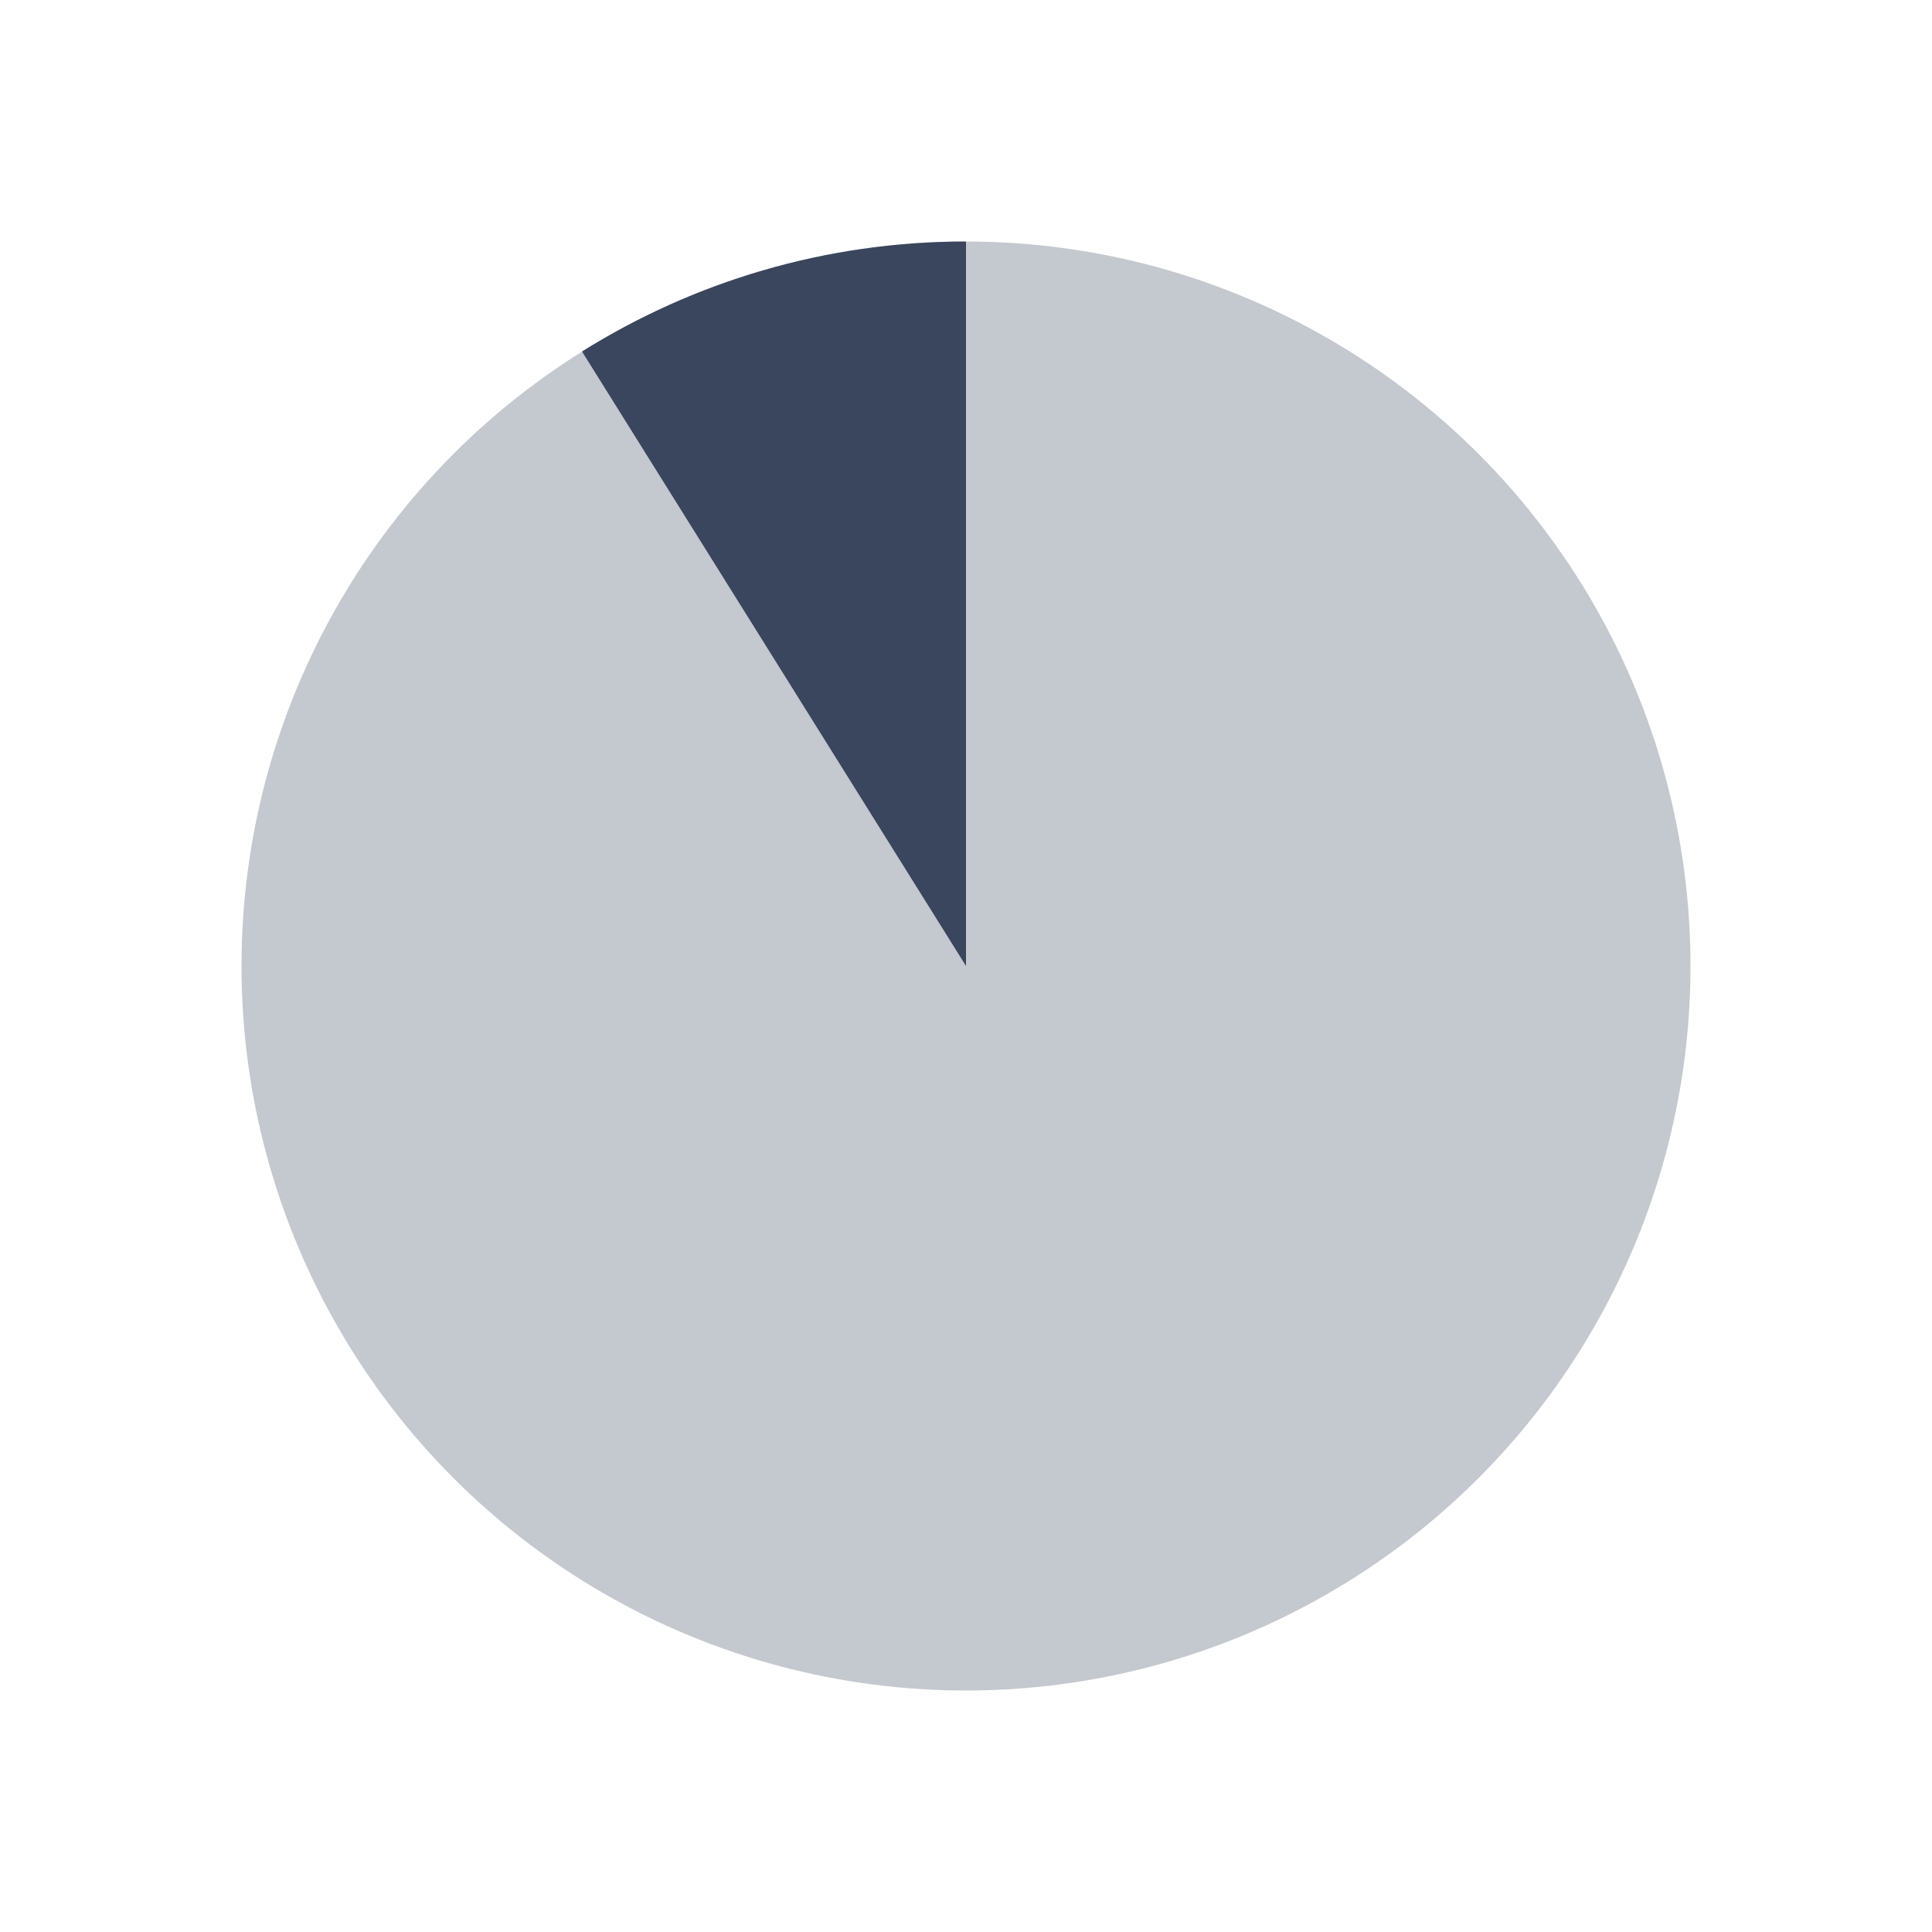 <svg height="16" viewBox="0 0 16 16" width="16" xmlns="http://www.w3.org/2000/svg"><g fill="#3a465d" fill-rule="evenodd" transform="translate(2 2)"><circle cx="6" cy="6" fill-opacity=".3" r="6"/><path d="m2.82.911c.922-.577 2.012-.911 3.18-.911v6z"/></g></svg>